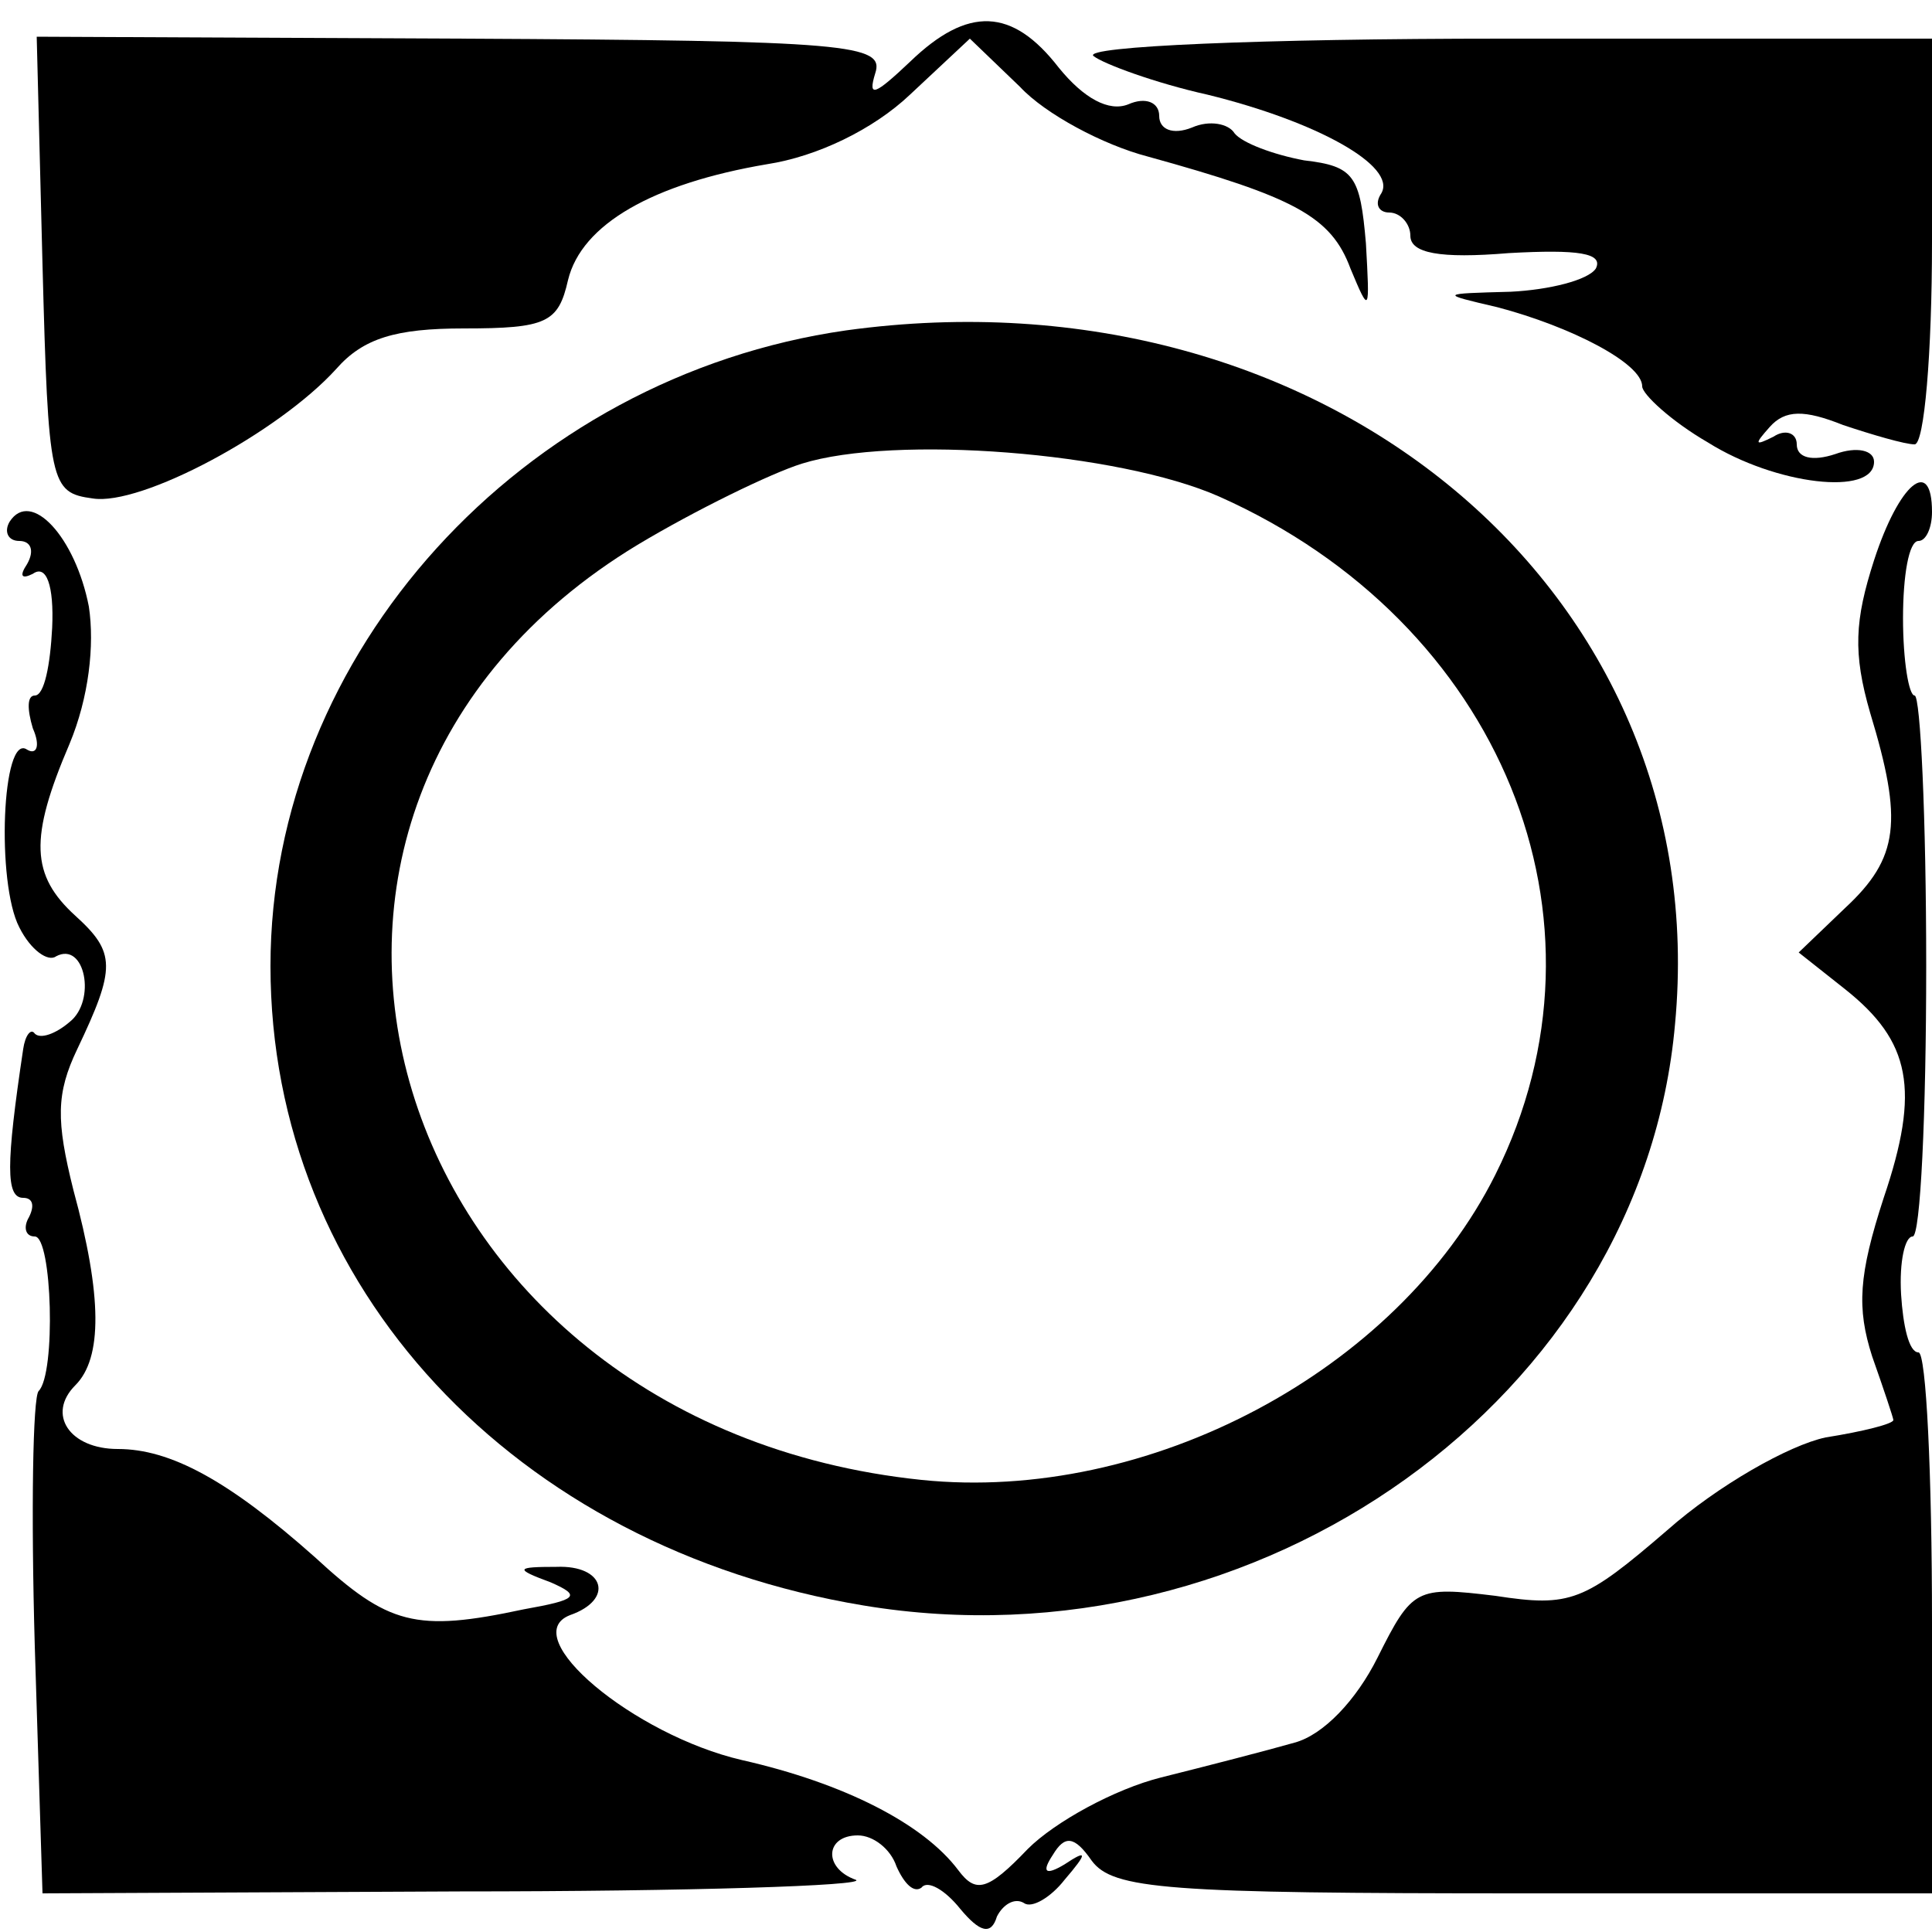 <?xml version="1.0" standalone="no"?>
<!DOCTYPE svg PUBLIC "-//W3C//DTD SVG 20010904//EN"
 "http://www.w3.org/TR/2001/REC-SVG-20010904/DTD/svg10.dtd">
<svg version="1.0" xmlns="http://www.w3.org/2000/svg"
 width="100pt" height="100pt" viewBox="0 0 100 100"
 preserveAspectRatio="xMidYMid meet">
<g transform="translate(0,100) scale(0.1,-0.1)"
fill="#000000" stroke="none">
<path d="M471 968 c-18 -17 -22 -19 -18 -6 5 15 -13 17 -214 18 l-220 1 3
-118 c3 -114 4 -118 26 -121 25 -4 96 34 126 67 14 16 31 21 66 21 43 0 49 3
54 25 7 29 44 50 103 60 26 4 55 18 74 36 l31 29 26 -25 c13 -14 43 -30 66
-36 76 -21 95 -31 105 -58 10 -24 10 -23 8 13 -3 35 -6 40 -32 43 -16 3 -32 9
-36 14 -3 5 -13 7 -22 3 -10 -4 -17 -1 -17 6 0 7 -7 10 -16 6 -10 -4 -23 3
-36 19 -24 31 -47 32 -77 3z"/>
<path d="M566 971 c5 -4 32 -14 59 -20 57 -14 98 -37 90 -51 -4 -6 -1 -10 4
-10 6 0 11 -6 11 -12 0 -9 15 -12 51 -9 36 2 49 0 45 -8 -4 -6 -24 -11 -44
-12 -37 -1 -37 -1 -7 -8 38 -10 75 -29 75 -41 0 -4 15 -18 34 -29 35 -22 86
-28 86 -10 0 6 -9 8 -20 4 -12 -4 -20 -2 -20 5 0 6 -6 8 -12 4 -10 -5 -10 -4
-2 5 8 9 18 9 38 1 15 -5 32 -10 37 -10 5 0 9 47 9 105 l0 105 -222 0 c-125 0
-218 -4 -212 -9z"/>
<path d="M438 829 c-168 -24 -298 -167 -298 -329 0 -166 126 -301 307 -331
205 -34 403 108 420 301 21 224 -182 393 -429 359z m193 -86 c146 -65 209
-219 143 -351 -51 -102 -180 -170 -297 -158 -279 29 -375 346 -147 484 30 18
69 37 85 42 48 15 164 6 216 -17z"/>
<path d="M970 710 c-10 -31 -11 -48 -2 -79 17 -56 15 -75 -13 -101 l-24 -23
24 -19 c34 -27 39 -52 20 -108 -13 -40 -14 -57 -6 -82 6 -17 11 -32 11 -33 0
-2 -16 -6 -35 -9 -19 -4 -56 -25 -82 -48 -43 -37 -50 -40 -89 -34 -41 5 -43 4
-61 -32 -11 -22 -28 -40 -43 -44 -14 -4 -45 -12 -69 -18 -24 -6 -55 -23 -69
-37 -21 -22 -27 -23 -36 -11 -18 24 -59 45 -112 57 -56 13 -117 64 -89 75 23
8 18 26 -7 25 -21 0 -22 -1 -3 -8 16 -7 14 -9 -14 -14 -56 -12 -70 -8 -108 27
-45 40 -75 56 -102 56 -25 0 -37 18 -22 33 14 14 14 46 -1 101 -9 36 -9 50 2
73 20 42 20 50 -1 69 -23 21 -24 40 -3 89 10 24 13 51 10 71 -7 36 -30 61 -41
44 -3 -5 -1 -10 5 -10 6 0 8 -5 4 -12 -4 -6 -3 -8 3 -5 7 5 11 -6 10 -28 -1
-19 -4 -35 -9 -35 -4 0 -4 -7 -1 -17 4 -9 2 -14 -3 -11 -13 9 -16 -69 -4 -92
6 -12 15 -18 19 -15 15 8 21 -23 7 -34 -7 -6 -15 -9 -18 -6 -2 3 -5 -1 -6 -8
-9 -60 -9 -77 0 -77 5 0 6 -4 3 -10 -3 -5 -2 -10 3 -10 9 0 11 -71 2 -80 -3
-3 -4 -62 -2 -132 l4 -128 216 1 c119 0 211 3 205 6 -17 6 -16 23 1 23 8 0 17
-7 20 -16 4 -9 9 -14 13 -11 3 4 12 -1 20 -11 10 -12 16 -14 19 -4 3 6 9 10
14 7 4 -3 14 3 21 12 12 14 12 16 0 8 -10 -6 -12 -4 -6 5 6 10 11 10 20 -3 11
-15 39 -17 224 -17 l211 0 0 140 c0 77 -3 140 -7 140 -5 0 -8 14 -9 30 -1 17
2 30 6 30 4 0 7 63 7 140 0 77 -3 140 -6 140 -3 0 -6 18 -6 40 0 22 3 40 8 40
4 0 7 7 7 15 0 29 -17 15 -30 -25z"/>
</g>
</svg>
